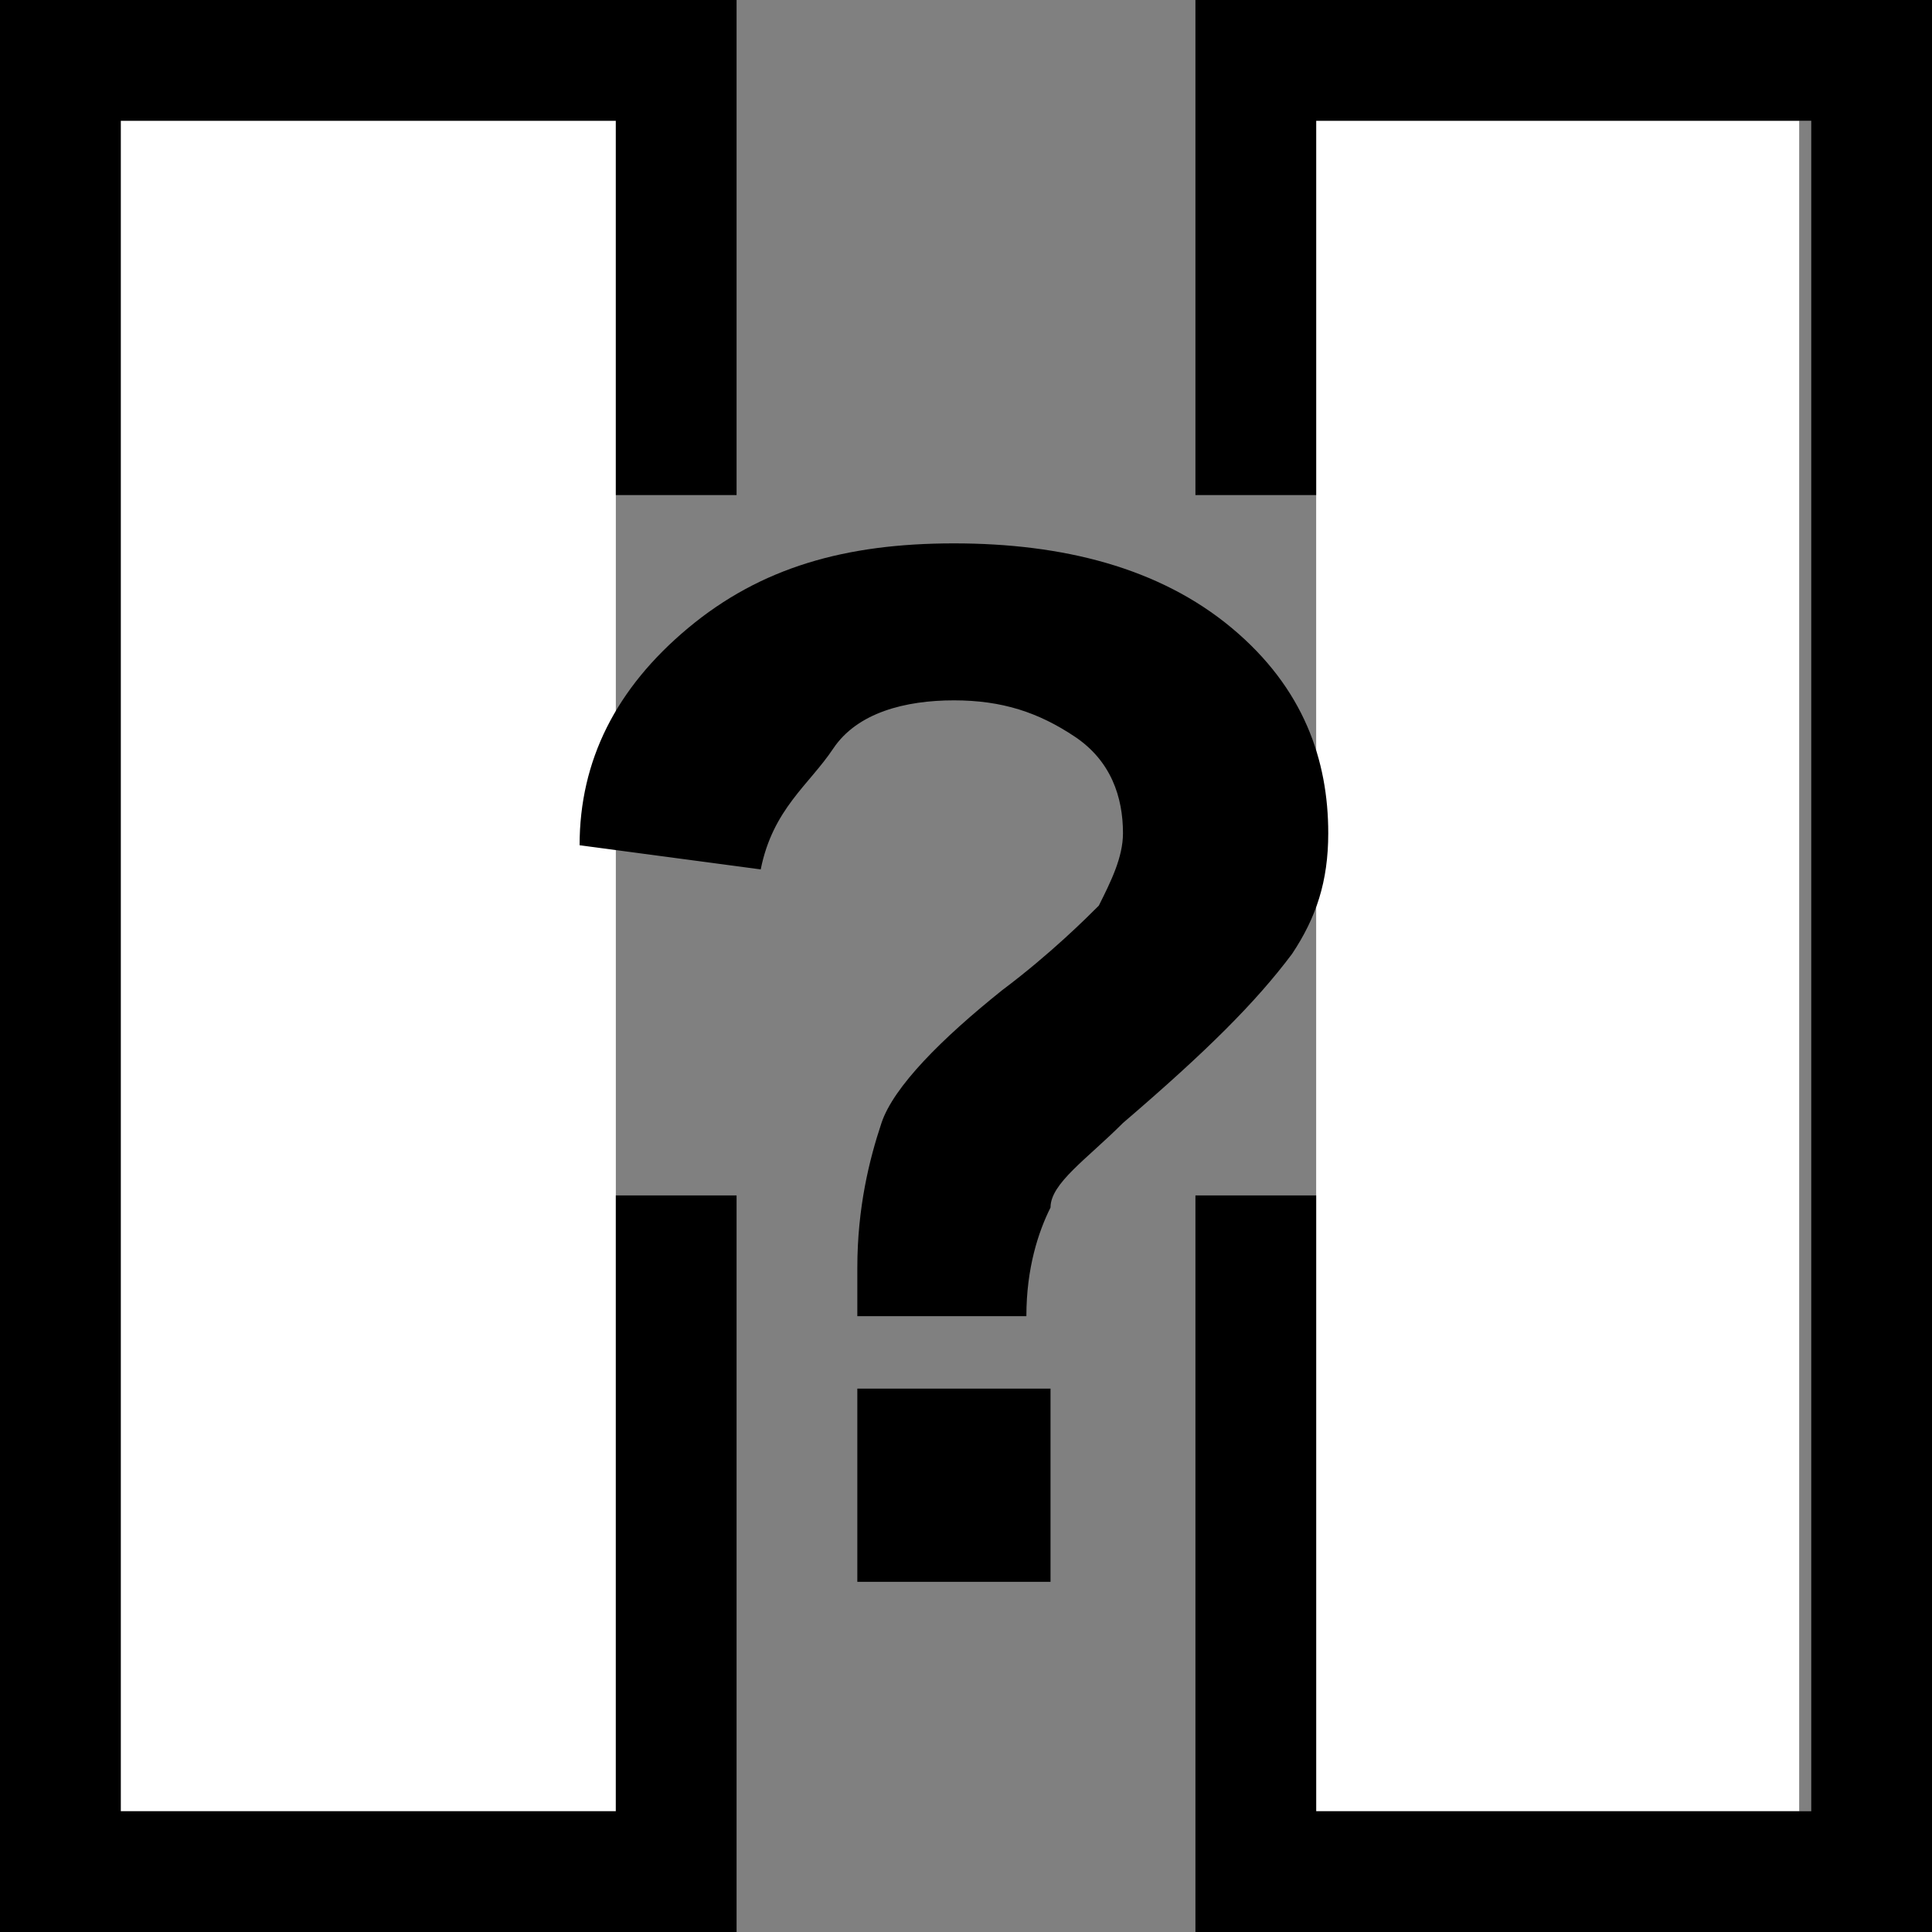 <?xml version="1.0" encoding="utf-8"?>
<!-- Generator: Adobe Illustrator 19.1.0, SVG Export Plug-In . SVG Version: 6.00 Build 0)  -->
<!DOCTYPE svg PUBLIC "-//W3C//DTD SVG 1.1//EN" "http://www.w3.org/Graphics/SVG/1.1/DTD/svg11.dtd">
<svg version="1.1" id="Ebene_1" xmlns="http://www.w3.org/2000/svg" xmlns:xlink="http://www.w3.org/1999/xlink" x="0px" y="0px"
	 viewBox="-412 290.3 16 16" style="enable-background:new -412 290.3 16 16;" xml:space="preserve">
<rect x="-412" y="290.3" width="16" height="16" fill="#808080" stroke="none"/>
<style type="text/css">
	.st0{fill:#FFFFFF;}
</style>
<g id="XMLID_6_">
	<rect id="XMLID_19_" x="-411" y="291.3" class="st0" width="4.1" height="14"/>
	<polygon id="XMLID_20_" points="-406.9,300.2 -406.9,305.3 -411,305.3 -411,291.3 -406.9,291.3 -406.9,294.4 -405.9,294.4 
		-405.9,290.3 -412,290.3 -412,306.3 -405.9,306.3 -405.9,300.2 	"/>
	<rect id="XMLID_21_" x="-401.1" y="291.3" class="st0" width="4" height="14"/>
	<polygon id="XMLID_22_" points="-402.1,290.3 -402.1,293.5 -402.1,293.5 -402.1,294.4 -401.1,294.4 -401.1,291.3 -397,291.3 
		-397,305.3 -401.1,305.3 -401.1,300.2 -402.1,300.2 -402.1,303.1 -402.1,303.1 -402.1,306.3 -396,306.3 -396,290.3 	"/>
	<g id="XMLID_1_">
		<path id="XMLID_3_" d="M-403.5,301.2h-1.4c0-0.2,0-0.3,0-0.4c0-0.5,0.1-0.9,0.2-1.2c0.1-0.3,0.5-0.7,1-1.1
			c0.4-0.3,0.7-0.6,0.8-0.7c0.1-0.2,0.2-0.4,0.2-0.6c0-0.3-0.1-0.6-0.4-0.8c-0.3-0.2-0.6-0.3-1-0.3s-0.8,0.1-1,0.4
			c-0.2,0.3-0.5,0.5-0.6,1l-1.5-0.2c0-0.7,0.3-1.3,0.9-1.8c0.6-0.5,1.3-0.7,2.2-0.7s1.7,0.2,2.3,0.7c0.6,0.5,0.8,1.1,0.8,1.7
			c0,0.4-0.1,0.7-0.3,1c-0.3,0.4-0.7,0.8-1.4,1.4c-0.3,0.3-0.6,0.5-0.6,0.7C-403.4,300.5-403.5,300.8-403.5,301.2z M-404.9,303.4
			v-1.6h1.6v1.6H-404.9z"/>
	</g>
</g>
</svg>

